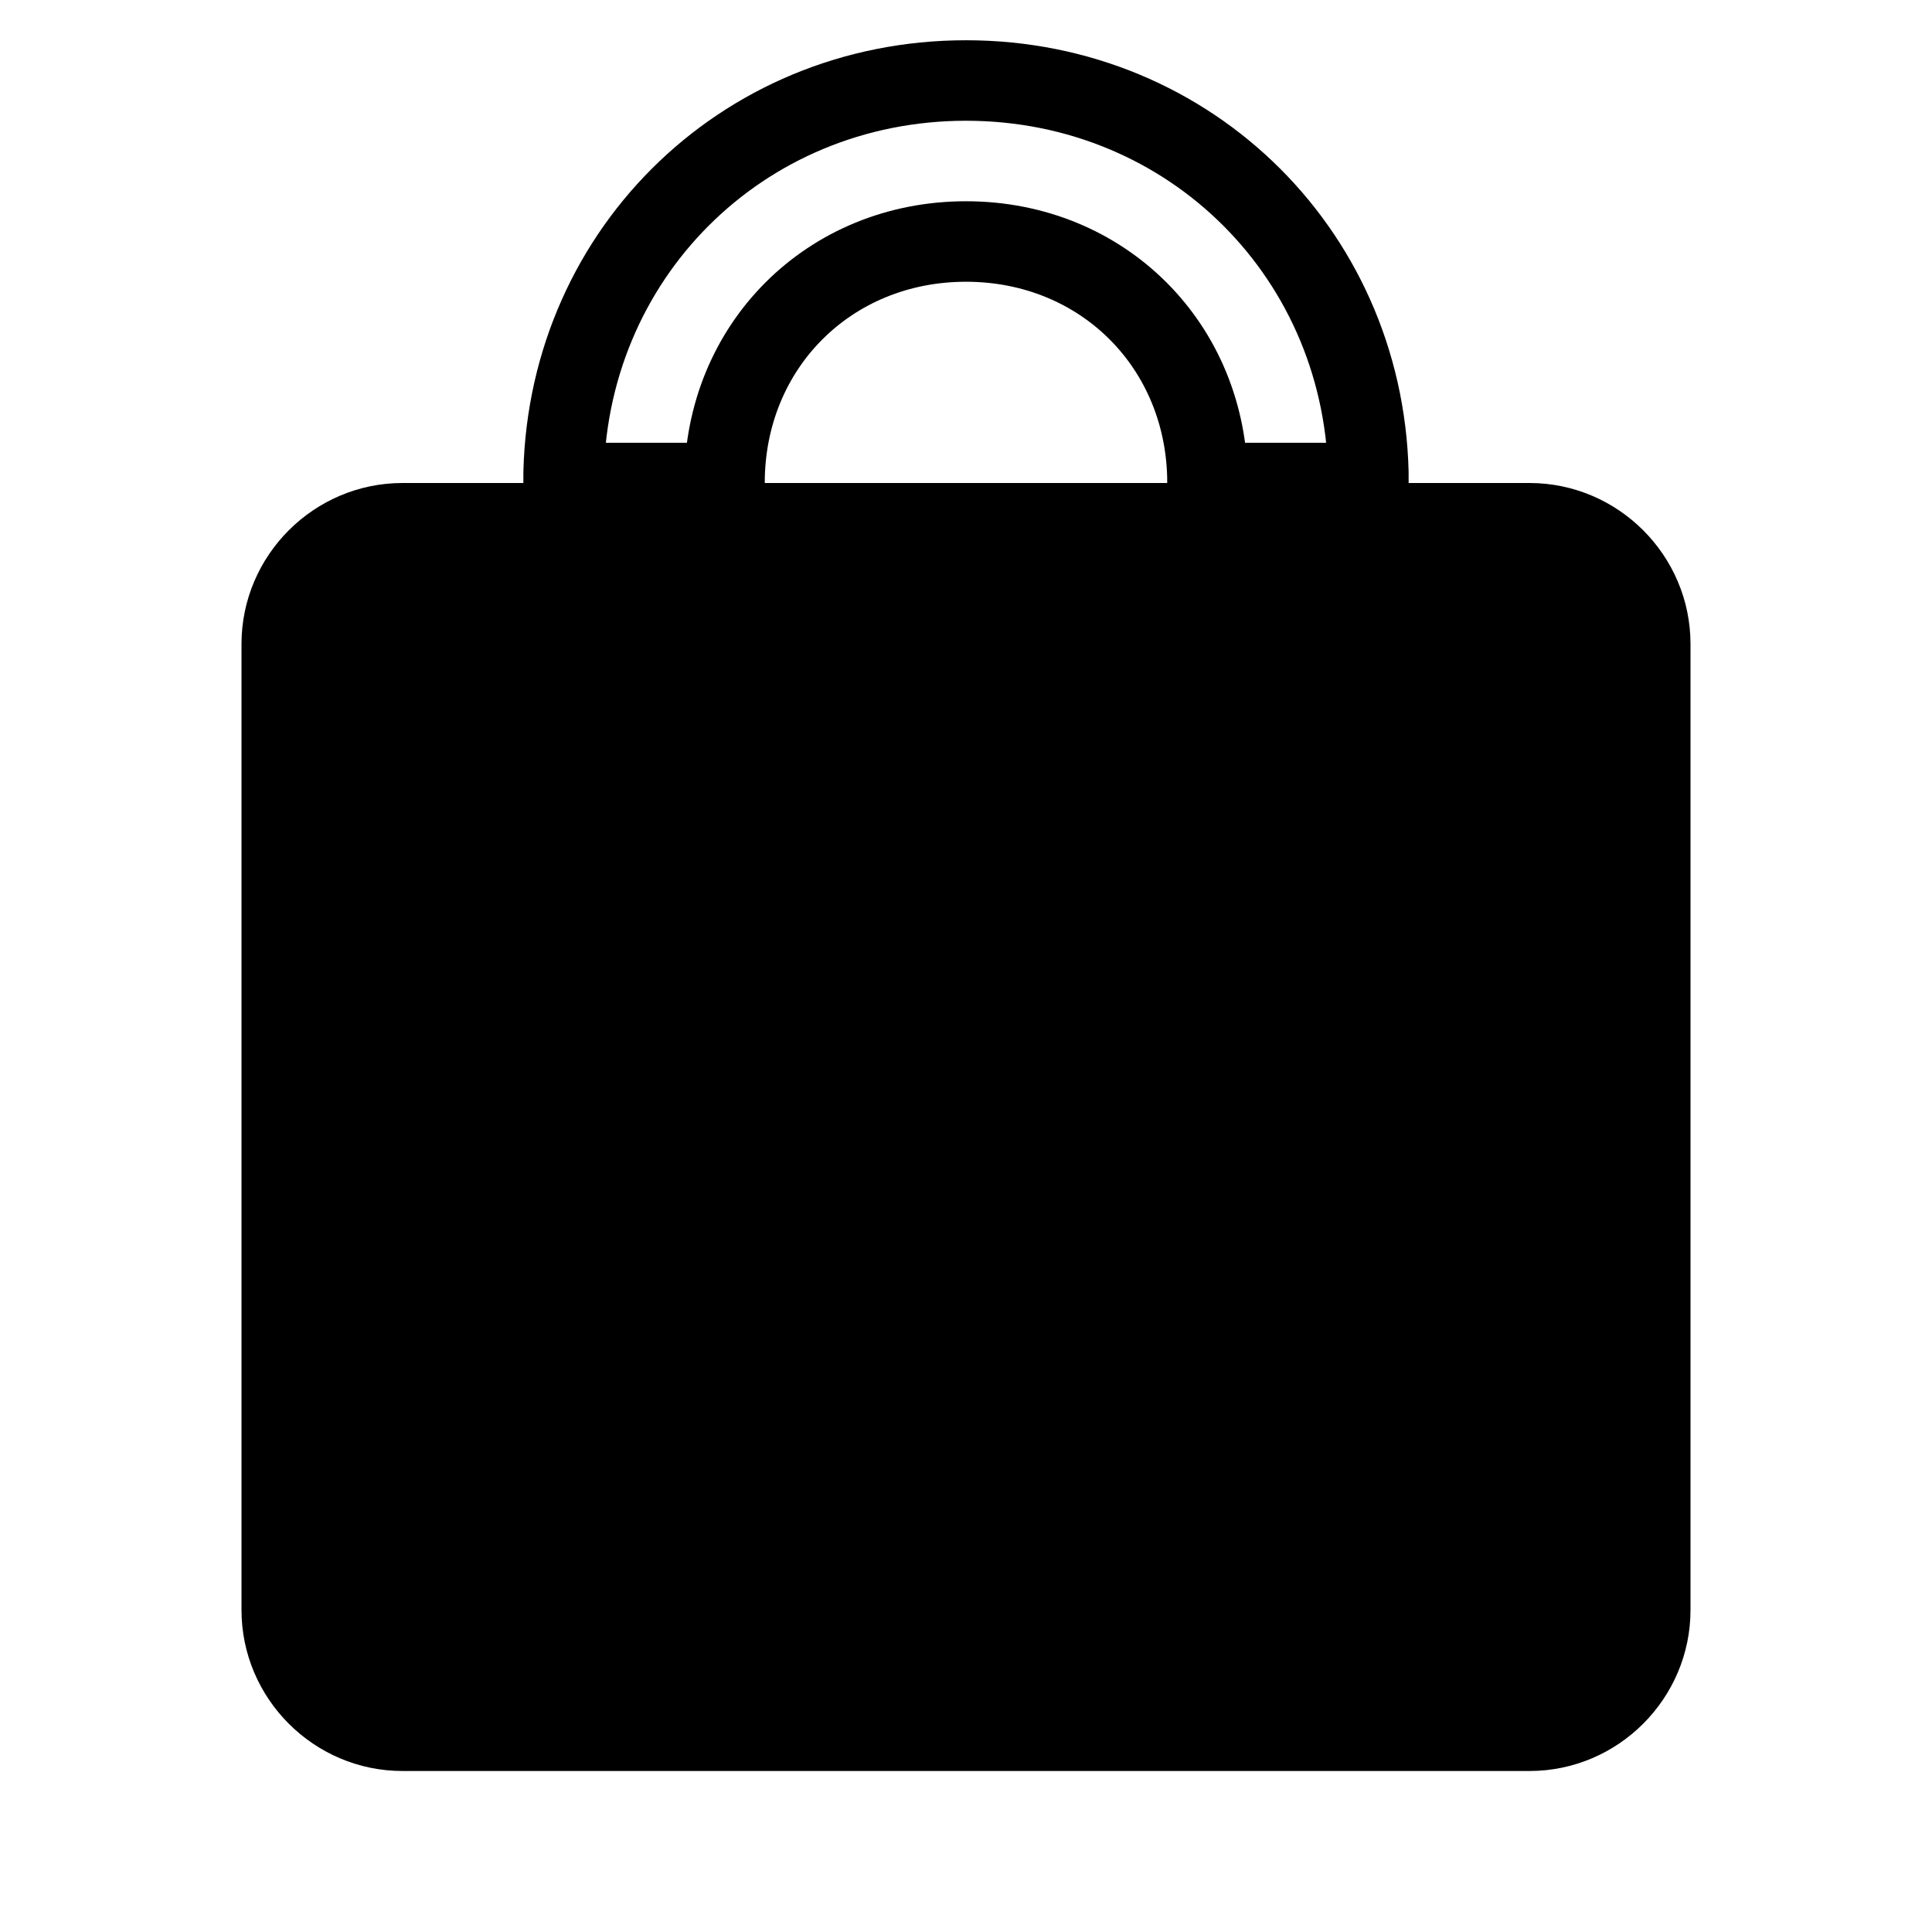 <svg xmlns="http://www.w3.org/2000/svg" viewBox="0 0 24 24">
  <!-- Bag body (filled) -->
  <path d="M5 6H19C20.1 6 21 6.9 21 8V20C21 21.1 20.1 22 19 22H5C3.9 22 3 21.1 3 20V8C3 6.9 3.9 6 5 6Z" fill="black"/>
  
  <!-- Handle (unfilled) -->
  <path d="M9 6C9 4.3 10.3 3 12 3C13.7 3 15 4.3 15 6H17C17 3.2 14.8 1 12 1S7 3.2 7 6H9Z" fill="none" stroke="black" stroke-width="1"/>
</svg>
